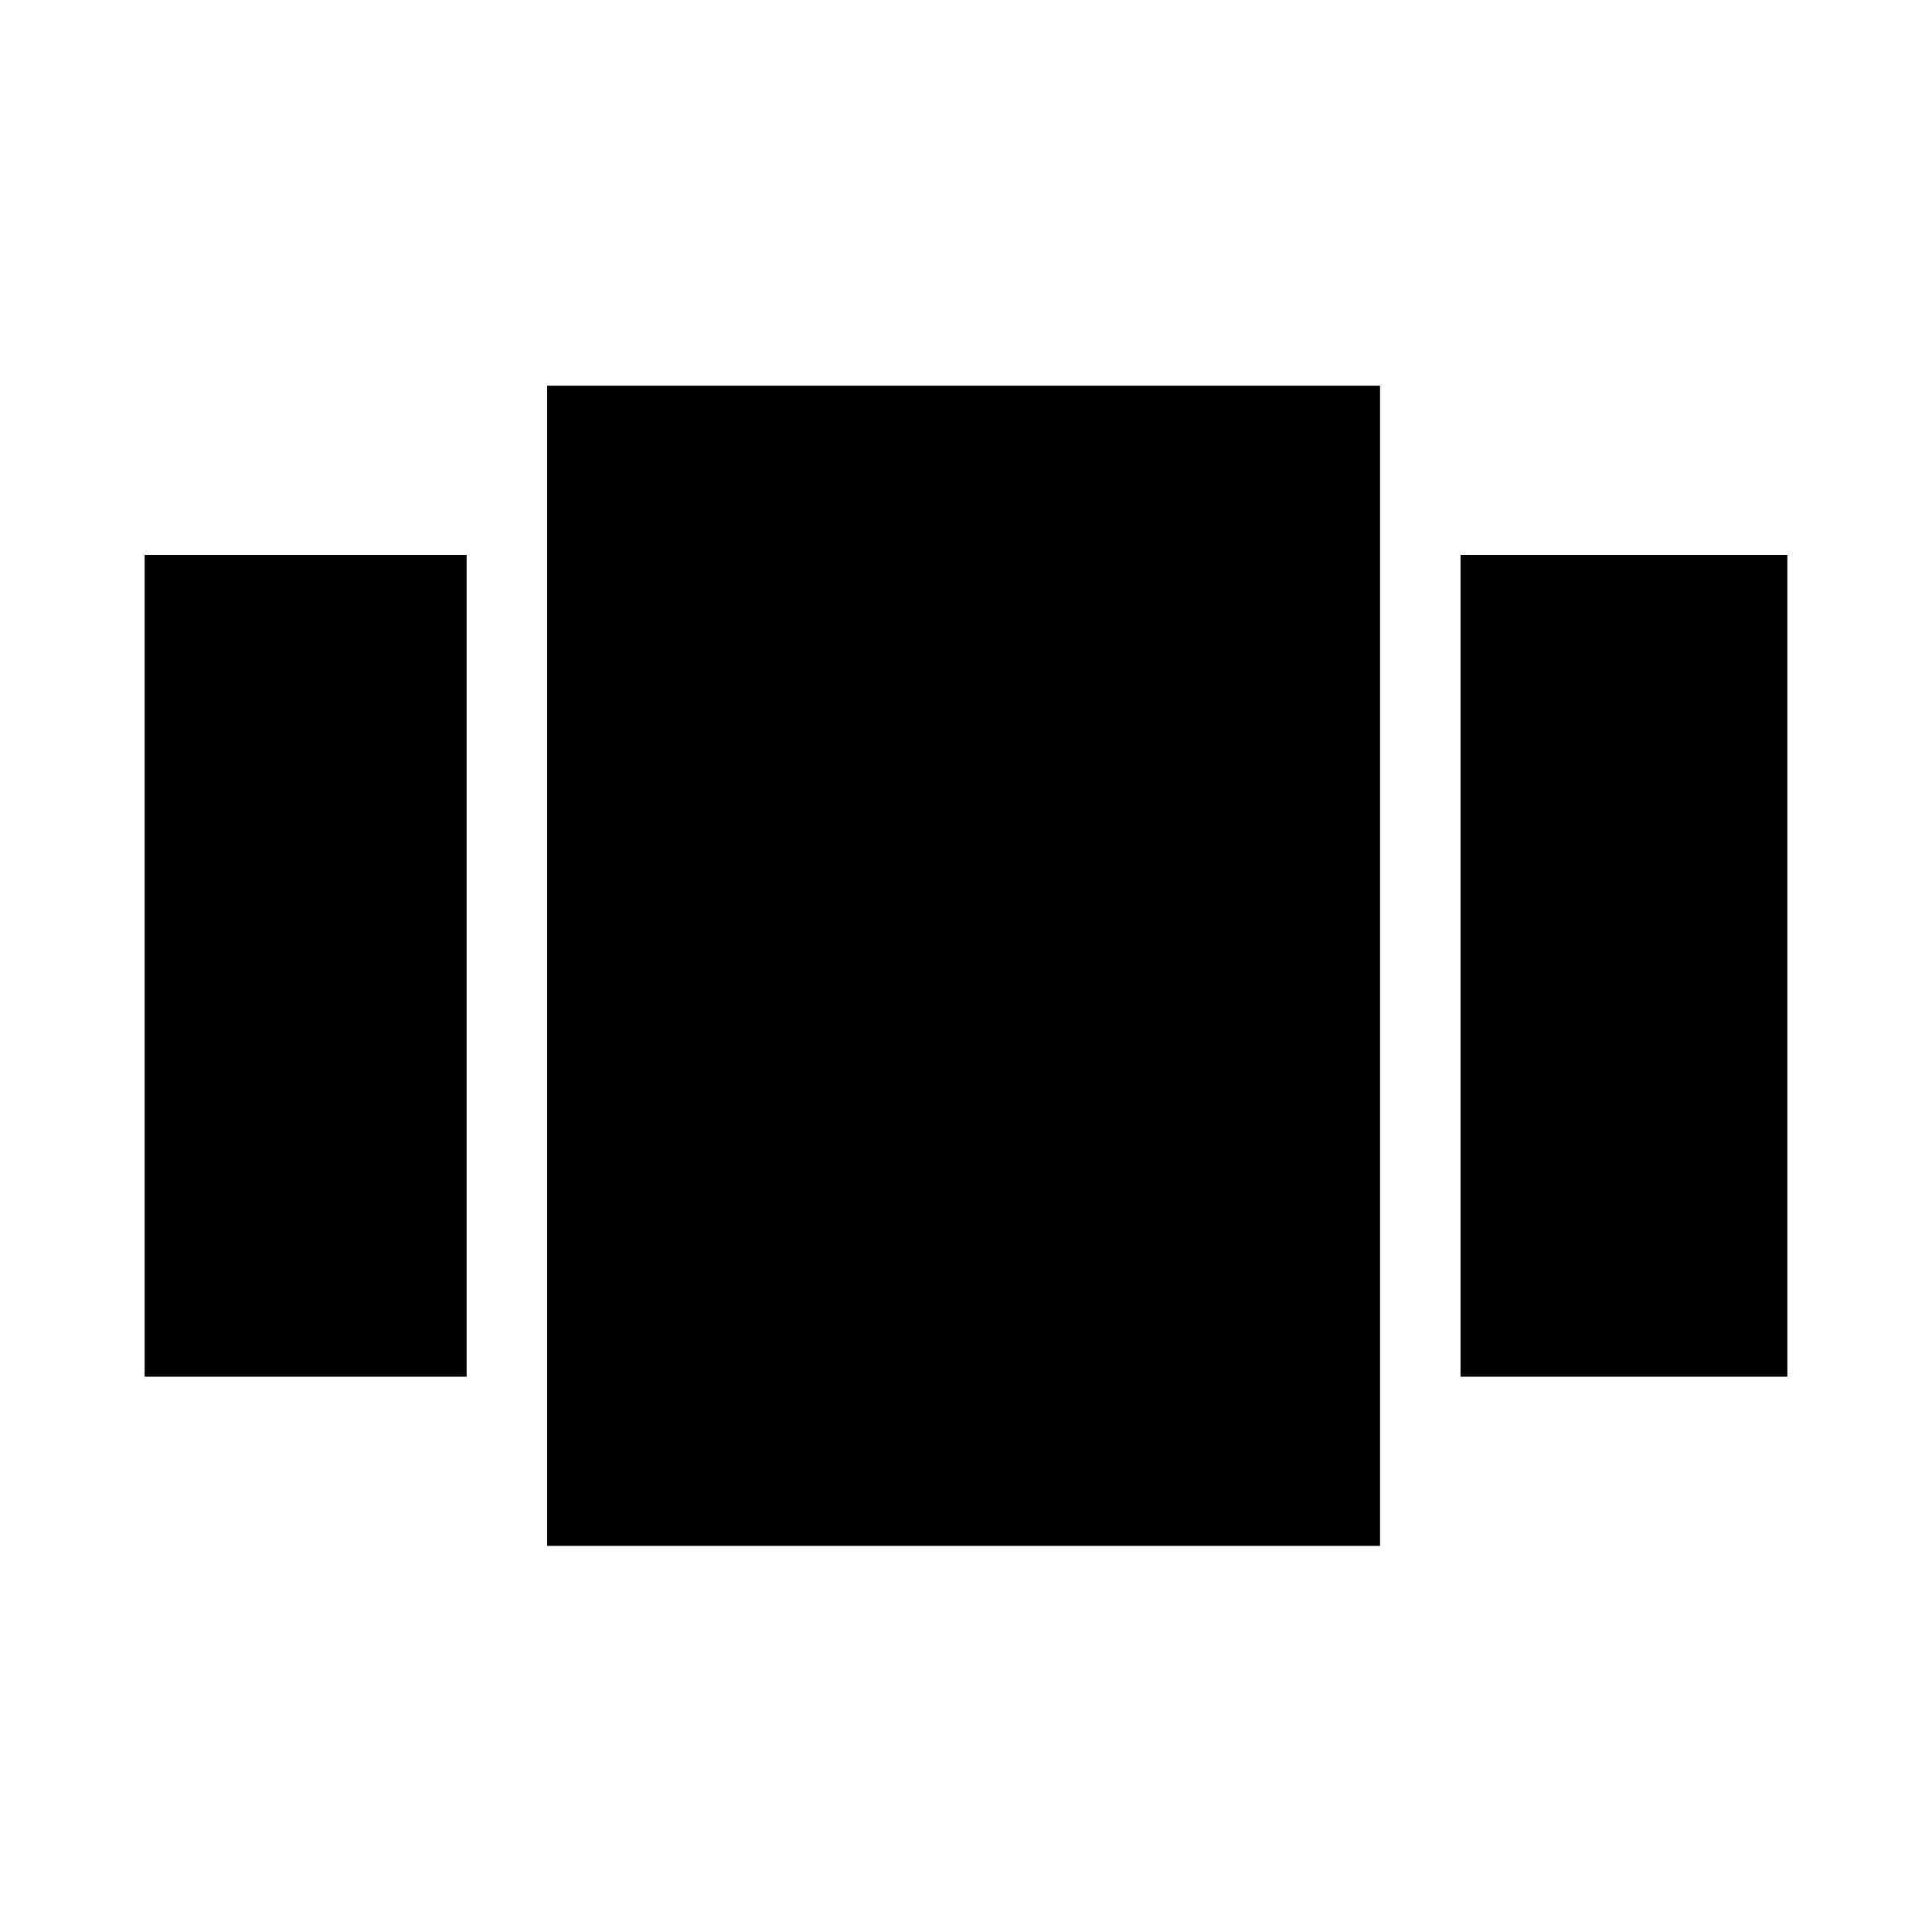 <svg xmlns="http://www.w3.org/2000/svg" height="24" viewBox="0 -960 960 960" width="24"><path d="M71.87-275.93V-684.3h160v408.37h-160Zm200 84.06v-576.5h413.87v576.5H271.87Zm453.87-84.06V-684.3h162.39v408.37H725.74Z"/></svg>
